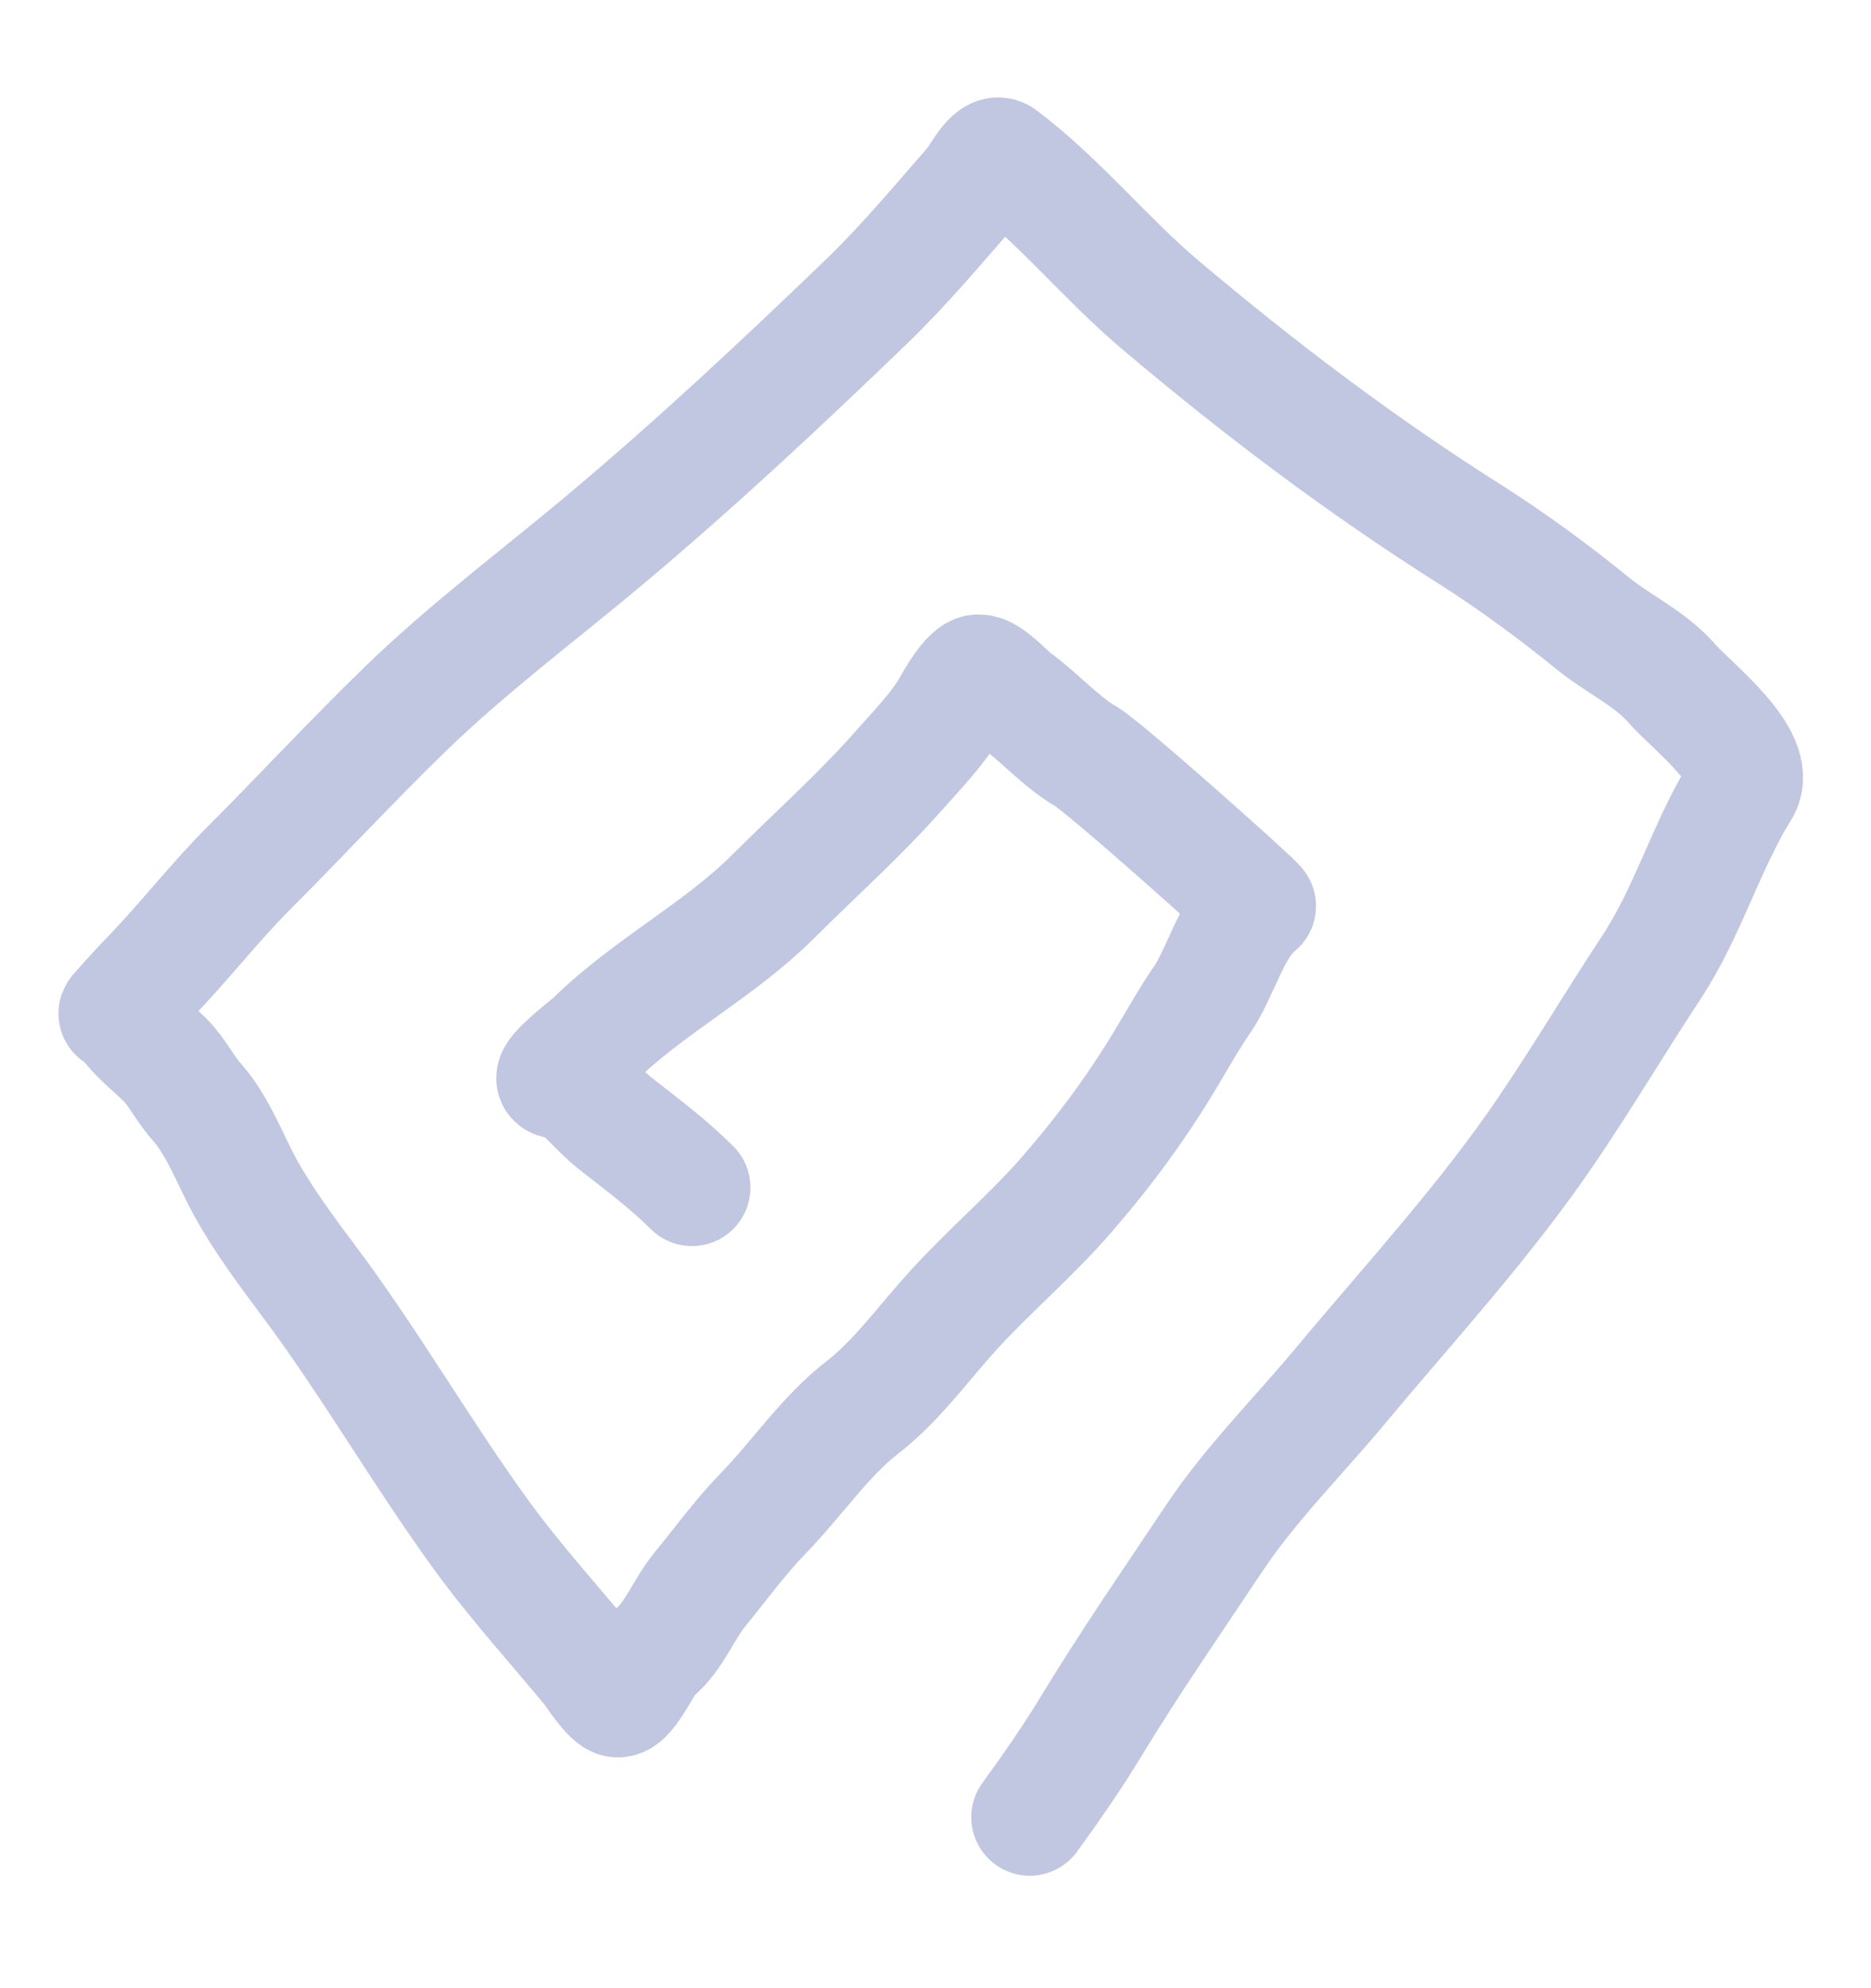 <svg width="48" height="51" viewBox="0 0 48 51" fill="none" xmlns="http://www.w3.org/2000/svg">
<path d="M26.418 46.615C26.975 45.849 27.503 45.089 27.994 44.281C28.989 42.641 30.087 41.053 31.16 39.444C32.069 38.08 33.325 36.824 34.369 35.571C36.191 33.384 38.083 31.343 39.68 28.991C40.611 27.619 41.452 26.202 42.364 24.818C43.308 23.387 43.771 21.7 44.67 20.252C45.167 19.45 43.379 18.094 42.897 17.538C42.333 16.887 41.519 16.527 40.862 15.991C39.866 15.18 38.767 14.373 37.681 13.686C34.896 11.924 32.267 9.935 29.752 7.807C28.347 6.618 27.156 5.128 25.689 4.028C25.453 3.852 25.114 4.56 24.974 4.721C24.068 5.756 23.217 6.784 22.216 7.748C20.053 9.833 17.806 11.933 15.505 13.861C13.798 15.292 12.015 16.621 10.413 18.173C9.041 19.502 7.744 20.907 6.394 22.258C5.49 23.162 4.719 24.169 3.833 25.081C3.55 25.372 3.285 25.672 3.016 25.971C2.947 26.047 3.115 25.964 3.177 26.073C3.419 26.496 3.885 26.84 4.227 27.182C4.559 27.513 4.734 27.915 5.044 28.261C5.603 28.885 5.921 29.796 6.328 30.523C6.768 31.308 7.362 32.113 7.904 32.835C9.478 34.934 10.799 37.242 12.339 39.364C13.214 40.569 14.207 41.657 15.155 42.807C15.216 42.882 15.665 43.58 15.848 43.58C16.132 43.58 16.536 42.598 16.767 42.413C17.286 41.998 17.534 41.287 17.949 40.779C18.491 40.117 18.99 39.427 19.59 38.809C20.417 37.959 21.189 36.822 22.114 36.111C22.988 35.438 23.7 34.446 24.441 33.63C25.388 32.589 26.48 31.67 27.395 30.61C28.387 29.462 29.242 28.3 30.036 26.948C30.297 26.504 30.544 26.073 30.831 25.657C31.326 24.943 31.584 23.784 32.261 23.242C32.3 23.212 28.352 19.689 27.862 19.405C27.226 19.037 26.646 18.378 26.039 17.939C25.829 17.788 25.381 17.261 25.105 17.261C24.869 17.261 24.482 17.952 24.383 18.129C24.073 18.679 23.501 19.268 23.077 19.748C22.047 20.916 20.94 21.893 19.845 22.987C18.447 24.386 16.643 25.293 15.228 26.686C15.115 26.796 14.161 27.514 14.236 27.678C14.263 27.738 14.588 27.719 14.666 27.78C15.067 28.092 15.39 28.507 15.782 28.816C16.47 29.356 17.137 29.85 17.752 30.464" stroke="#30419A" stroke-opacity="0.3" stroke-width="3" stroke-linecap="round" stroke-linejoin="round"/>
</svg>
